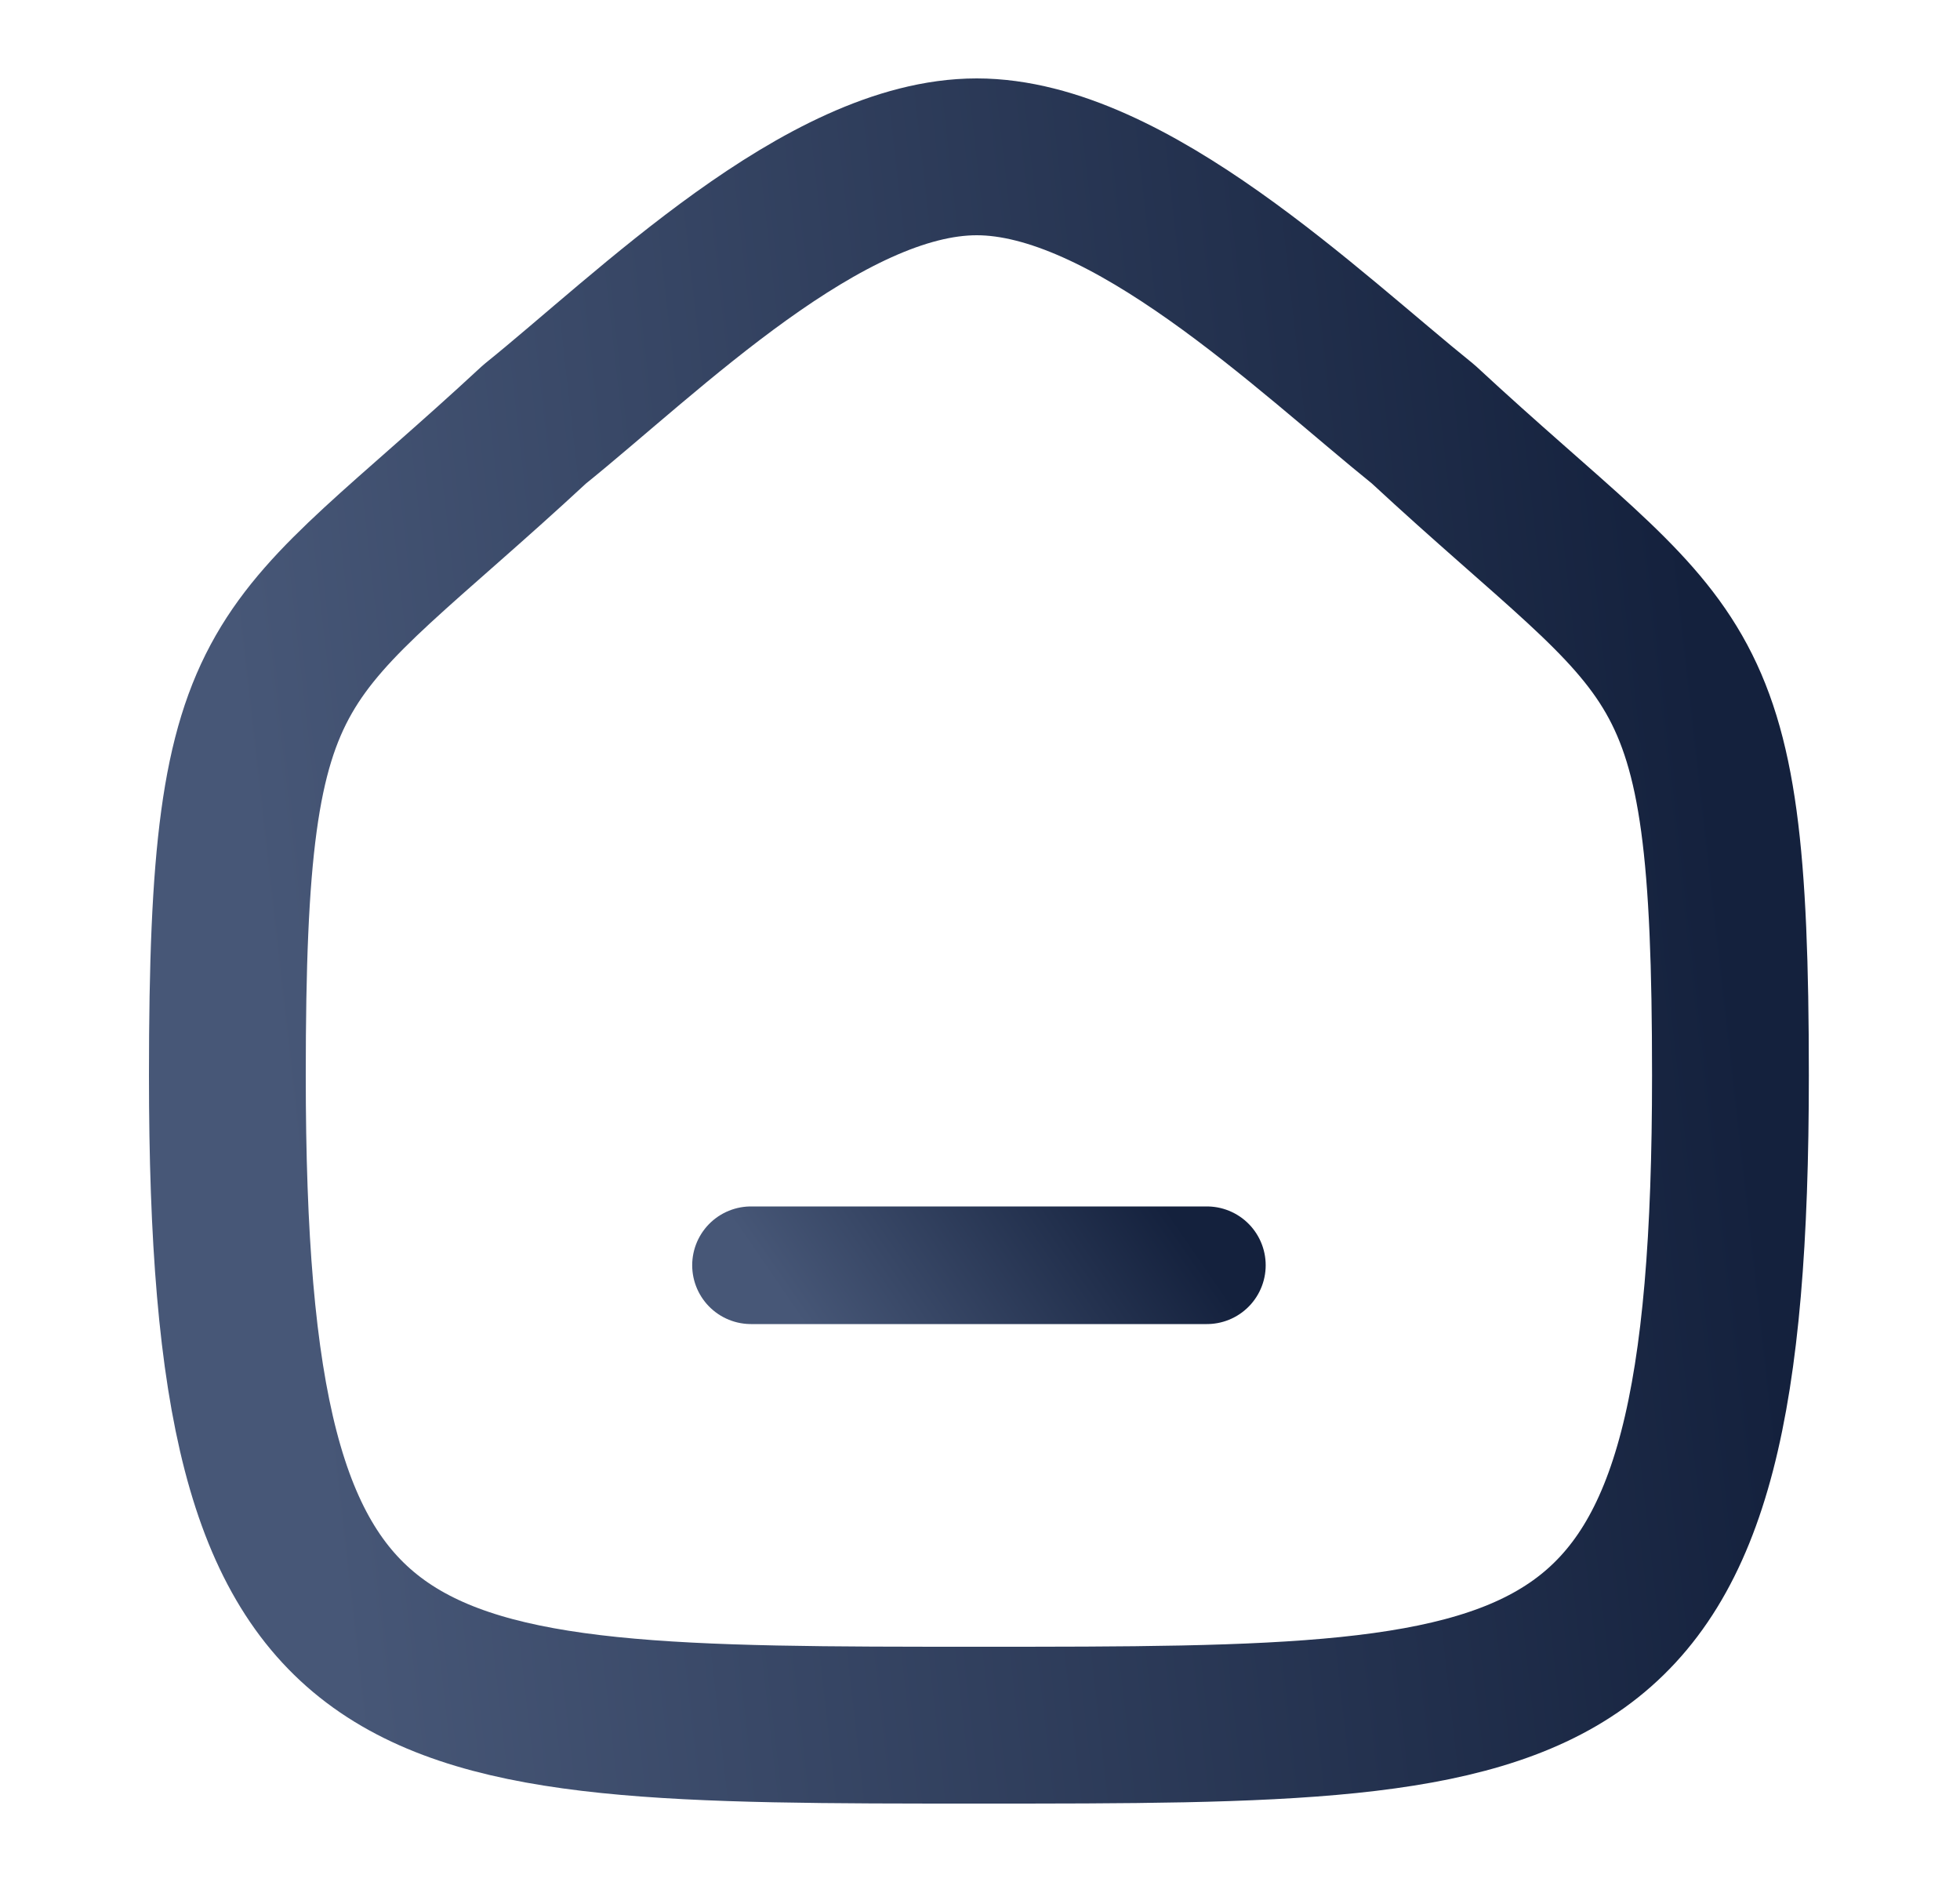 <svg width="25" height="24" viewBox="0 0 25 24" fill="none" xmlns="http://www.w3.org/2000/svg">
<path d="M9.579 16.135H15.394" stroke="url(#paint0_linear_902_1005)" stroke-width="1.5" stroke-linecap="round" stroke-linejoin="round"/>
<path fill-rule="evenodd" clip-rule="evenodd" d="M2.9 13.713C2.9 8.082 3.514 8.475 6.819 5.41C8.265 4.246 10.515 2 12.458 2C14.4 2 16.695 4.235 18.154 5.41C21.459 8.475 22.072 8.082 22.072 13.713C22.072 22 20.113 22 12.486 22C4.859 22 2.9 22 2.9 13.713Z" stroke="url(#paint1_linear_902_1005)" stroke-width="2" stroke-linecap="round" stroke-linejoin="round"/>
<defs>
<linearGradient id="paint0_linear_902_1005" x1="9.721" y1="16.135" x2="13.575" y2="13.488" gradientUnits="userSpaceOnUse">
<stop stop-color="#475777"/>
<stop offset="1" stop-color="#14213D"/>
</linearGradient>
<linearGradient id="paint1_linear_902_1005" x1="3.368" y1="12" x2="21.835" y2="9.909" gradientUnits="userSpaceOnUse">
<stop stop-color="#475777"/>
<stop offset="1" stop-color="#14213D"/>
</linearGradient>
</defs>
</svg>
